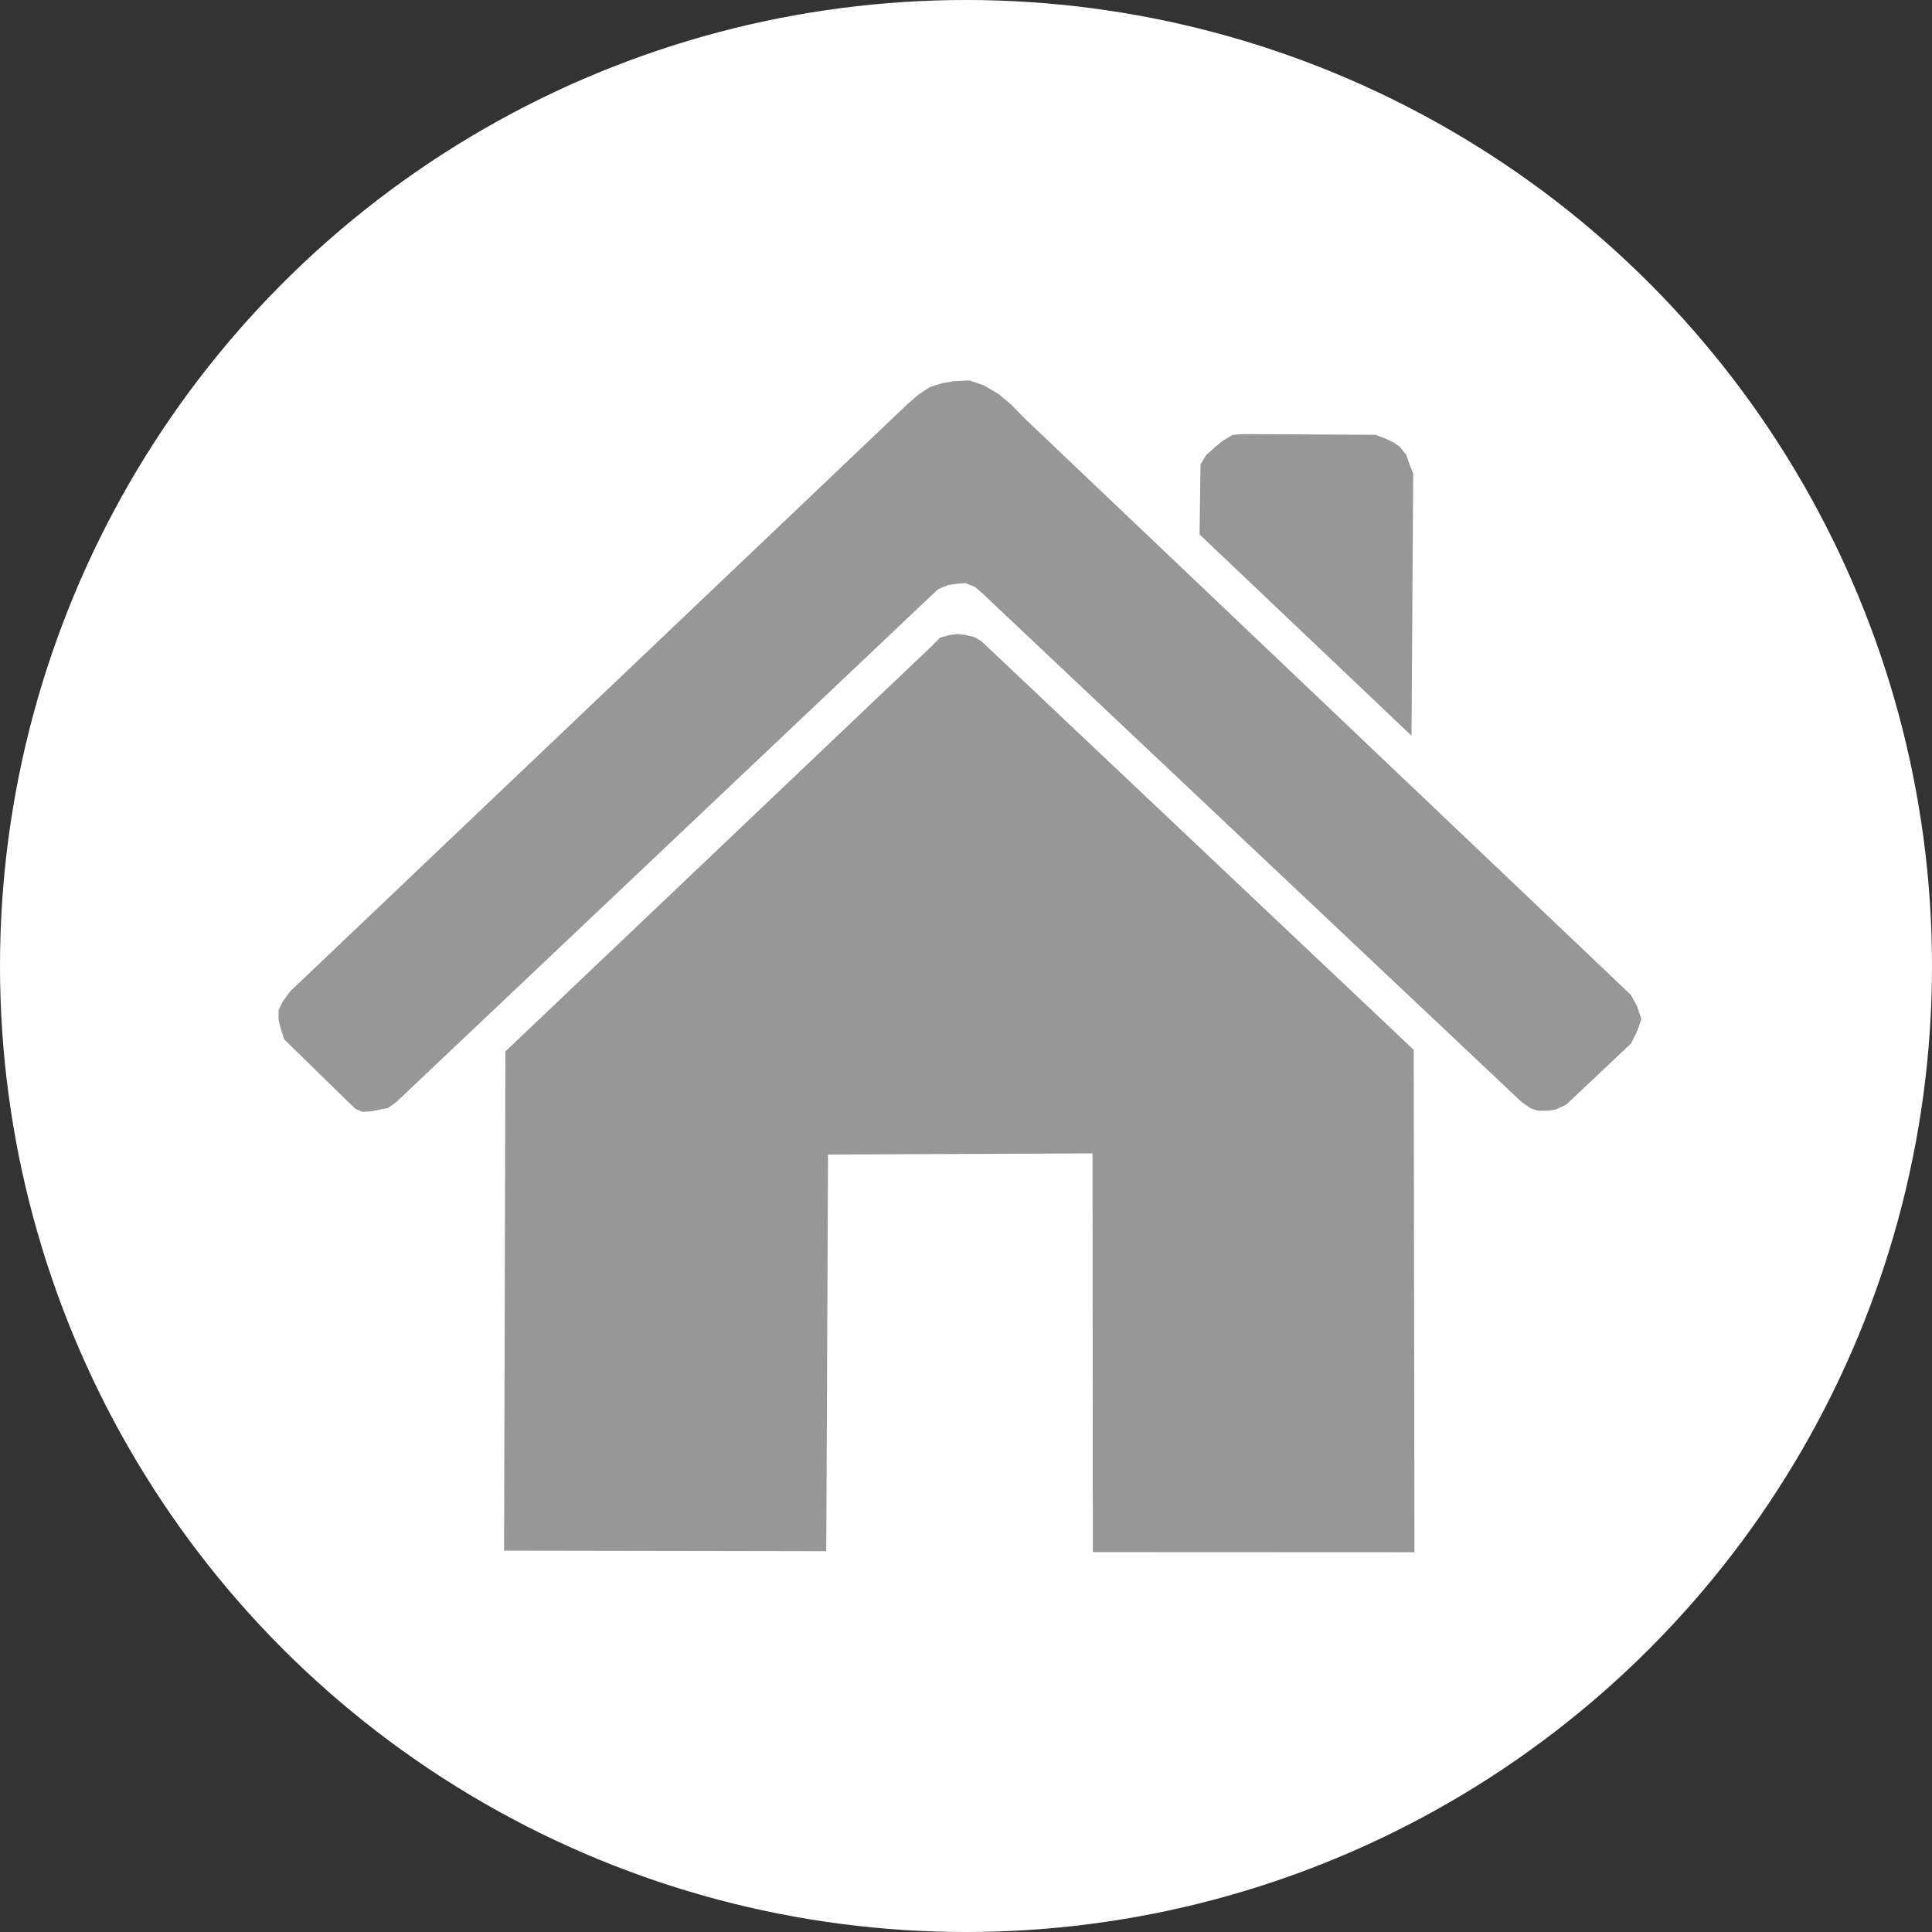 <?xml version="1.0" encoding="UTF-8" standalone="no"?>
<svg width="153px" height="153px" viewBox="0 0 153 153" version="1.1" xmlns="http://www.w3.org/2000/svg" xmlns:xlink="http://www.w3.org/1999/xlink" xmlns:sketch="http://www.bohemiancoding.com/sketch/ns">
    <rect x="0" y="0" width="153" height="153" fill="#333333" stroke="none"/>
    <!-- Generator: Sketch 3.2.2 (9983) - http://www.bohemiancoding.com/sketch -->
    <title>Oval 19 + Path 165 + Path 166 + Path 177</title>
    <desc>Created with Sketch.</desc>
    <defs></defs>
    <g id="Page-1" stroke="none" stroke-width="1" fill="none" fill-rule="evenodd" sketch:type="MSPage">
        <g id="Oval-19-+-Path-165-+-Path-166-+-Path-177" sketch:type="MSLayerGroup">
            <circle id="Oval-19" fill="#FFFFFF" sketch:type="MSShapeGroup" cx="76.5" cy="76.5" r="76.5"></circle>
            <g id="Path-165-+-Path-166-+-Path-169" transform="translate(22, 30)" fill="#979797" sketch:type="MSShapeGroup">
                <path d="M43.433,92.845 L43.575,61.43 L64.519,61.341 L64.546,92.914 L90.013,92.925 L89.956,53.14 L55.71,20.769 L55.138,20.441 L54.498,20.292 L53.83,20.204 L53.163,20.295 L52.438,20.505 L51.713,21.235 L18.026,53.263 L17.918,92.802 L43.433,92.845 Z" id="Path-165"></path>
                <path d="M0.972,48.514 L49.957,1.916 L50.782,1.217 L51.66,0.64 L52.646,0.334 L53.586,0.185 L54.775,0.124 L55.96,0.537 L57.108,1.224 L58.086,2.046 L59.148,3.139 L107.157,48.791 L107.648,49.697 L107.985,50.702 L107.659,51.642 L107.176,52.628 L102.032,57.477 L101.222,57.867 L100.62,57.959 L99.799,57.959 L99.224,57.779 L98.491,57.263 L55.839,17.028 L55.214,16.481 L54.458,16.175 L53.768,16.236 L53.1,16.324 L52.283,16.665 L9.411,57.25 L8.731,57.751 L8.06,57.877 L7.458,58 L6.74,58.057 L6.142,57.816 L0.51,52.314 L0.242,51.496 L0.062,50.735 L0.058,50.009 L0.365,49.344 L0.972,48.514 Z" id="Path-166"></path>
                <path d="M72.995,12.32 L89.781,28.265 L89.916,7.517 L89.605,6.726 L89.368,6.012 L88.819,5.35 L88.366,5.045 L87.73,4.739 L86.924,4.433 L76.494,4.376 L75.612,4.437 L74.776,4.942 L74.166,5.457 L73.506,6.061 L73.072,6.768 L72.995,12.32 Z" id="Path-167"></path>
            </g>
        </g>
    </g>
</svg>